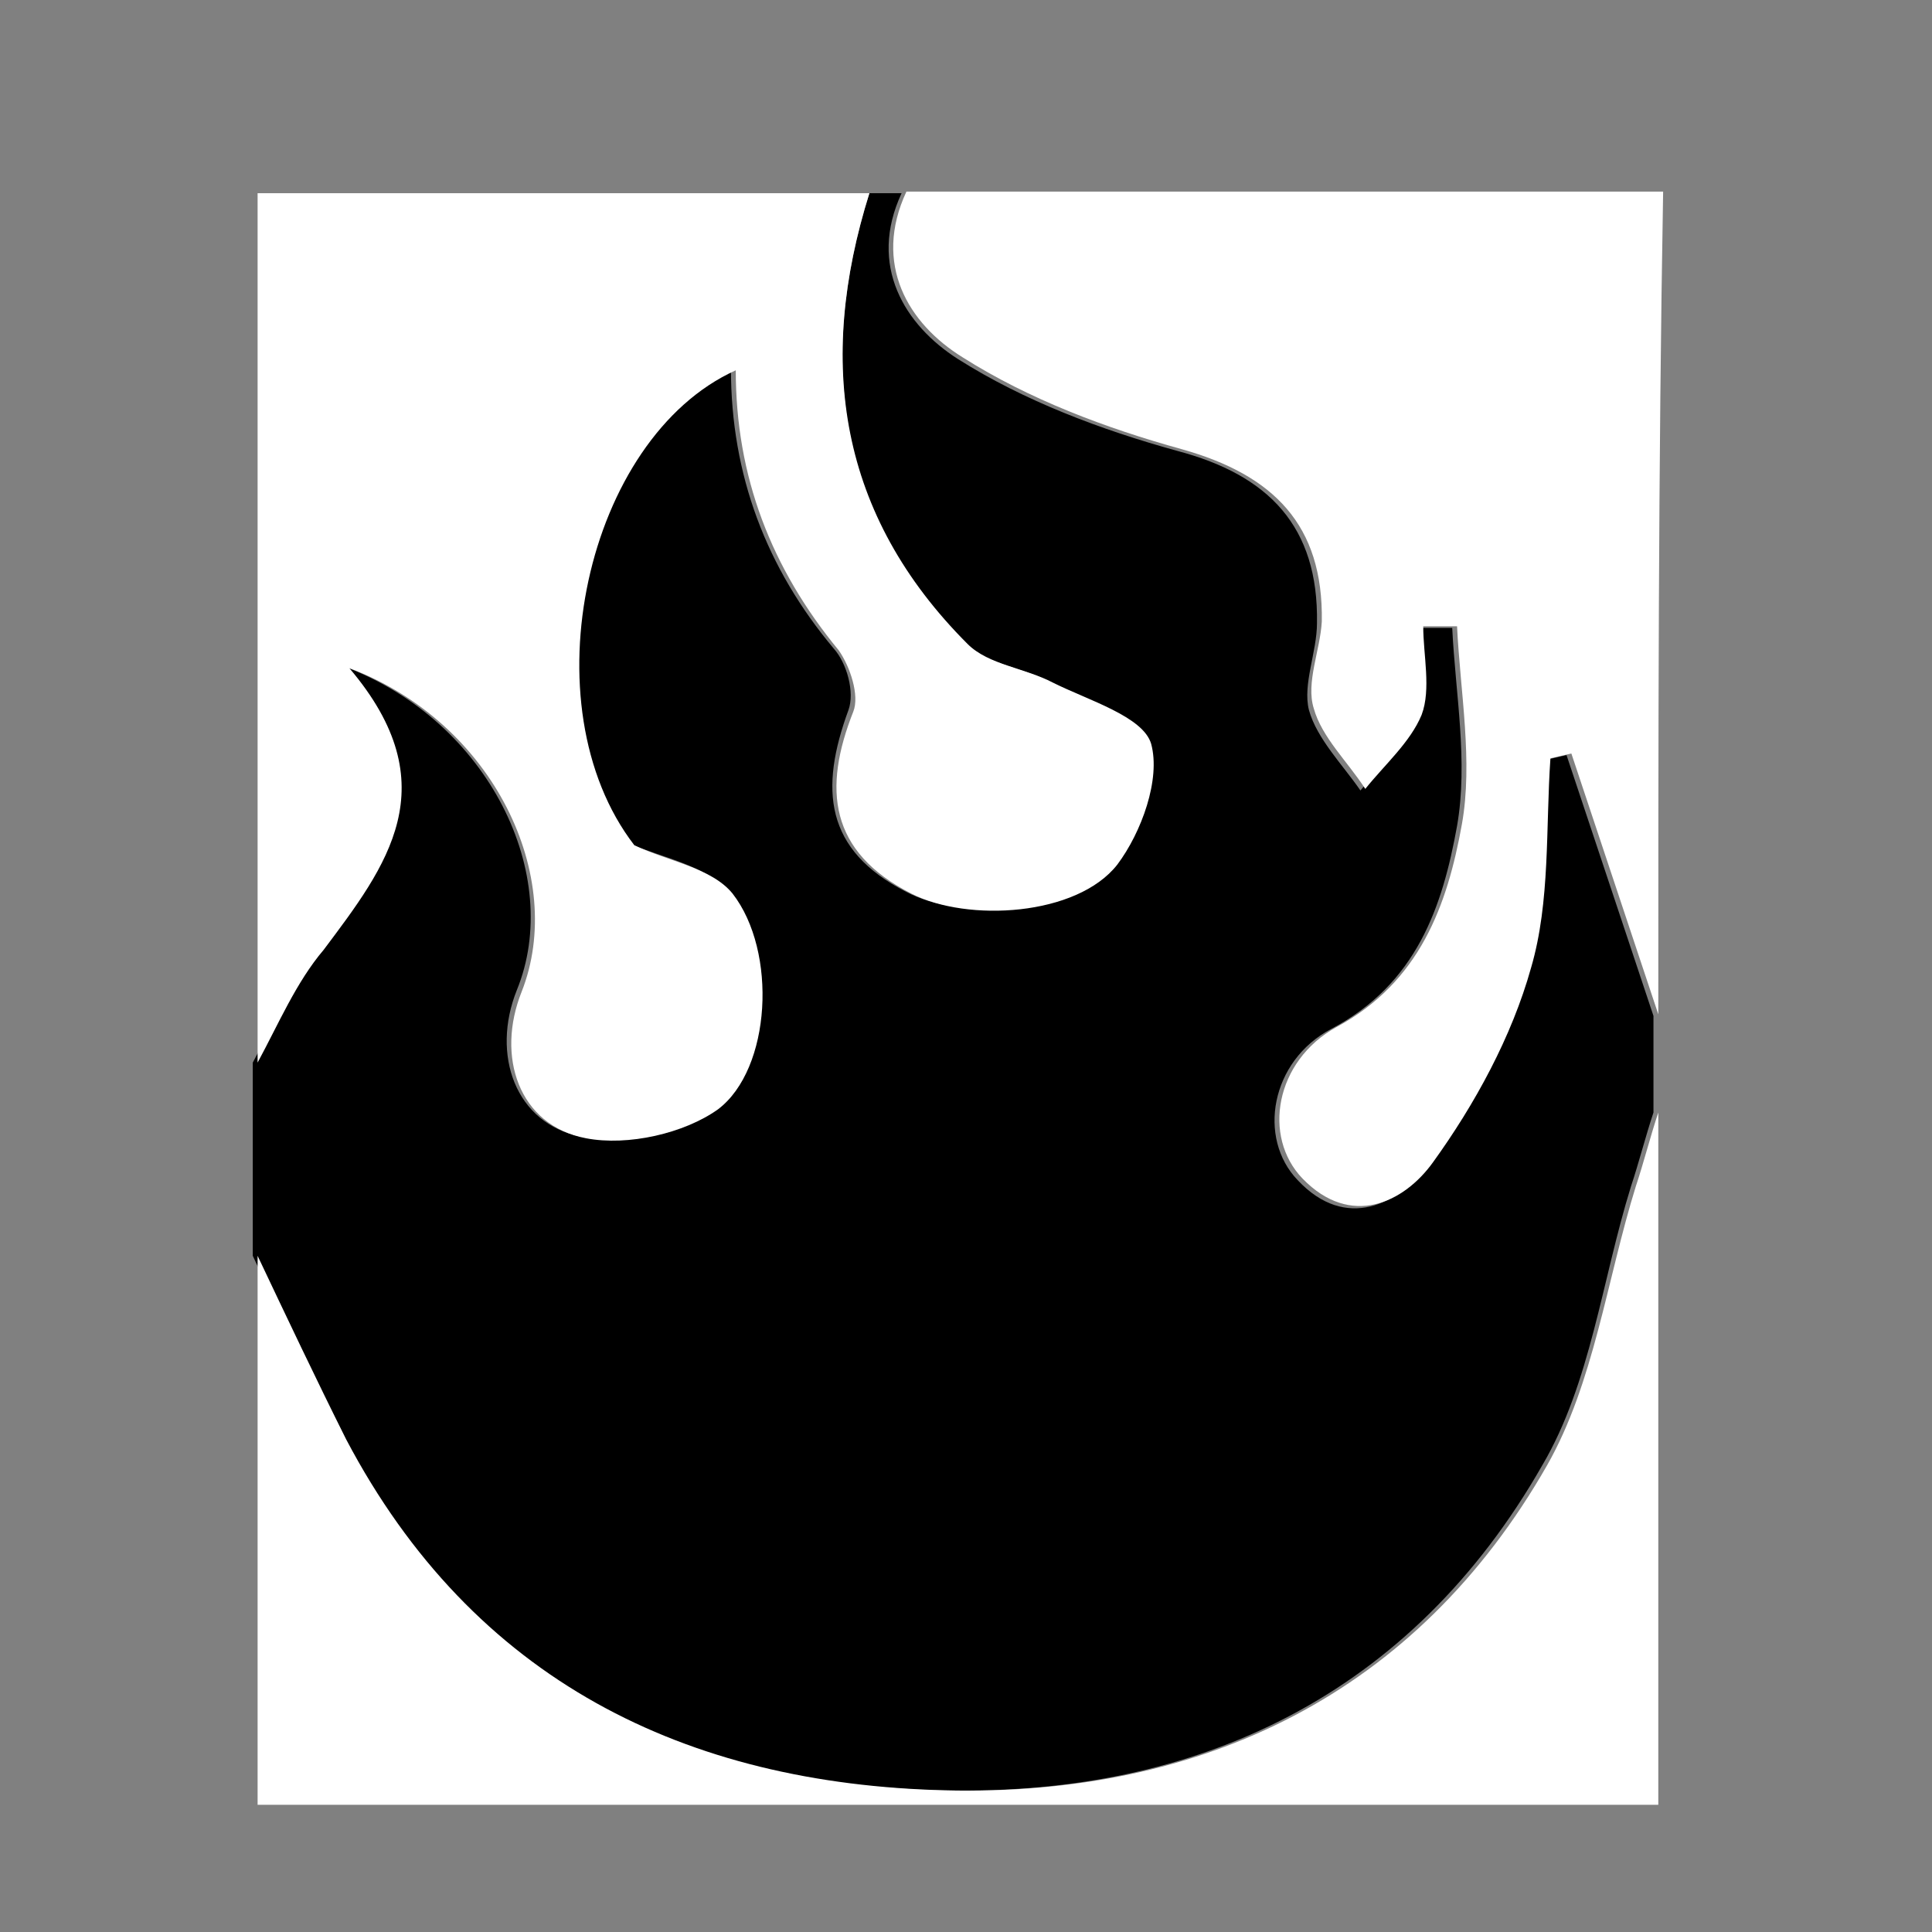 <?xml version="1.0" encoding="utf-8"?>
<!-- Generator: Adobe Illustrator 19.2.1, SVG Export Plug-In . SVG Version: 6.00 Build 0)  -->
<svg version="1.1" id="Layer_1_xA0_Image_1_" xmlns="http://www.w3.org/2000/svg" xmlns:xlink="http://www.w3.org/1999/xlink"
	 x="0px" y="0px" viewBox="0 0 120 120" style="enable-background:new 0 0 120 120;" xml:space="preserve">
<rect x="0" y="0" width="120" height="120" fill="#808080" stroke="none"/>
<style type="text/css">
	.st0{fill:#FFFFFF;}
</style>
<g>
	<g>
		<path d="M54,12c0.7,0,1.3,0,2,0c-2.1,4.5,0.2,8.2,3.5,10.3c4.1,2.6,8.9,4.4,13.6,5.7c5.7,1.5,8.8,4.7,8.7,10.7
			c0,1.8-0.9,3.8-0.5,5.4c0.5,1.8,2.1,3.4,3.2,5c1.2-1.5,2.9-2.9,3.5-4.6c0.6-1.6,0.1-3.6,0.1-5.5c0.7,0,1.4,0,2.1,0
			c0.2,4.1,1,8.3,0.3,12.3c-0.9,5-2.5,9.8-7.8,12.6c-3.8,2-4.6,6.8-2.1,9.4c3,3.2,6.3,1.5,8.1-1c2.6-3.6,4.9-7.8,6.1-12.1
			c1.2-4.1,0.8-8.6,1.2-13c0.4-0.1,0.9-0.2,1.3-0.3c1.8,5.4,3.6,10.8,5.4,16.2c0,2,0,4,0,6c-0.5,1.5-0.9,3.1-1.4,4.6
			c-1.8,5.8-2.5,12.2-5.5,17.3c-8.1,14.2-21.3,20.6-37.4,20.2c-16.2-0.4-29.4-6.8-37.2-21.8c-2-3.7-3.7-7.6-5.5-11.4c0-4,0-8,0-12
			c1.3-2.4,2.4-5,4.1-7.1c3.9-5.2,7.9-10.2,1.6-17.5c9,3.4,13.6,13,10.7,20.1c-1.6,4-0.1,8.3,4,9.1c2.6,0.5,6.1-0.2,8.2-1.8
			c3.3-2.4,3.7-9.8,0.9-13.4c-1.2-1.6-4-2.1-6.1-3c-6.7-8.7-3.1-25.3,6.3-29.5c0,6.6,2.2,12.4,6.4,17.4c0.8,0.9,1.3,2.7,0.9,3.8
			c-1.8,4.9-1.5,8.7,3.6,11.3c3.4,1.8,10.3,1.4,12.8-1.8c1.5-2,2.7-5.3,2.1-7.5c-0.5-1.7-3.9-2.7-6.1-3.8c-1.7-0.9-4-1.1-5.3-2.4
			C52.1,32,50.7,22.5,54,12z"/>
		<path class="st0" d="M54,12c-3.3,10.5-1.9,20,6.1,28c1.3,1.3,3.6,1.5,5.3,2.4c2.2,1.1,5.6,2.1,6.1,3.8c0.6,2.2-0.6,5.5-2.1,7.5
			c-2.5,3.2-9.3,3.6-12.8,1.8c-5.1-2.6-5.5-6.5-3.6-11.3c0.4-1-0.2-2.8-0.9-3.8c-4.2-5.1-6.4-10.8-6.4-17.4
			c-9.3,4.2-13,20.8-6.3,29.5c2.1,1,4.8,1.4,6.1,3c2.8,3.6,2.4,10.9-0.9,13.4c-2.1,1.5-5.6,2.3-8.2,1.8c-4.2-0.8-5.6-5.1-4-9.1
			c2.8-7.1-1.7-16.7-10.7-20.1c6.2,7.3,2.3,12.3-1.6,17.5C18.4,61,17.3,63.6,16,66c0-17.9,0-35.8,0-54C28.7,12,41.3,12,54,12z"/>
		<path class="st0" d="M103,63c-1.8-5.4-3.6-10.8-5.4-16.2c-0.4,0.1-0.9,0.2-1.3,0.3c-0.3,4.3,0,8.9-1.2,13
			c-1.2,4.3-3.5,8.5-6.1,12.1c-1.8,2.5-5.1,4.1-8.1,1c-2.5-2.6-1.7-7.3,2.1-9.4c5.2-2.8,6.9-7.6,7.8-12.6c0.7-3.9-0.1-8.2-0.3-12.3
			c-0.7,0-1.4,0-2.1,0c0,1.8,0.5,3.9-0.1,5.5c-0.7,1.7-2.3,3.1-3.5,4.6c-1.1-1.7-2.7-3.2-3.2-5c-0.5-1.6,0.4-3.6,0.5-5.4
			c0.1-6-3-9.1-8.7-10.7c-4.7-1.3-9.5-3.1-13.6-5.7c-3.4-2.1-5.6-5.8-3.5-10.3c15.7,0,31.3,0,47,0C103,29,103,46,103,63z"/>
		<path class="st0" d="M16,78c1.8,3.8,3.6,7.6,5.5,11.4c7.9,15,21.1,21.4,37.2,21.8c16,0.4,29.3-6,37.4-20.2
			c2.9-5.1,3.7-11.5,5.5-17.3c0.5-1.5,0.9-3.1,1.4-4.6c0,14.3,0,28.7,0,43c-29,0-58,0-87,0C16,100.7,16,89.3,16,78z"/>
	</g>
</g>
</svg>
